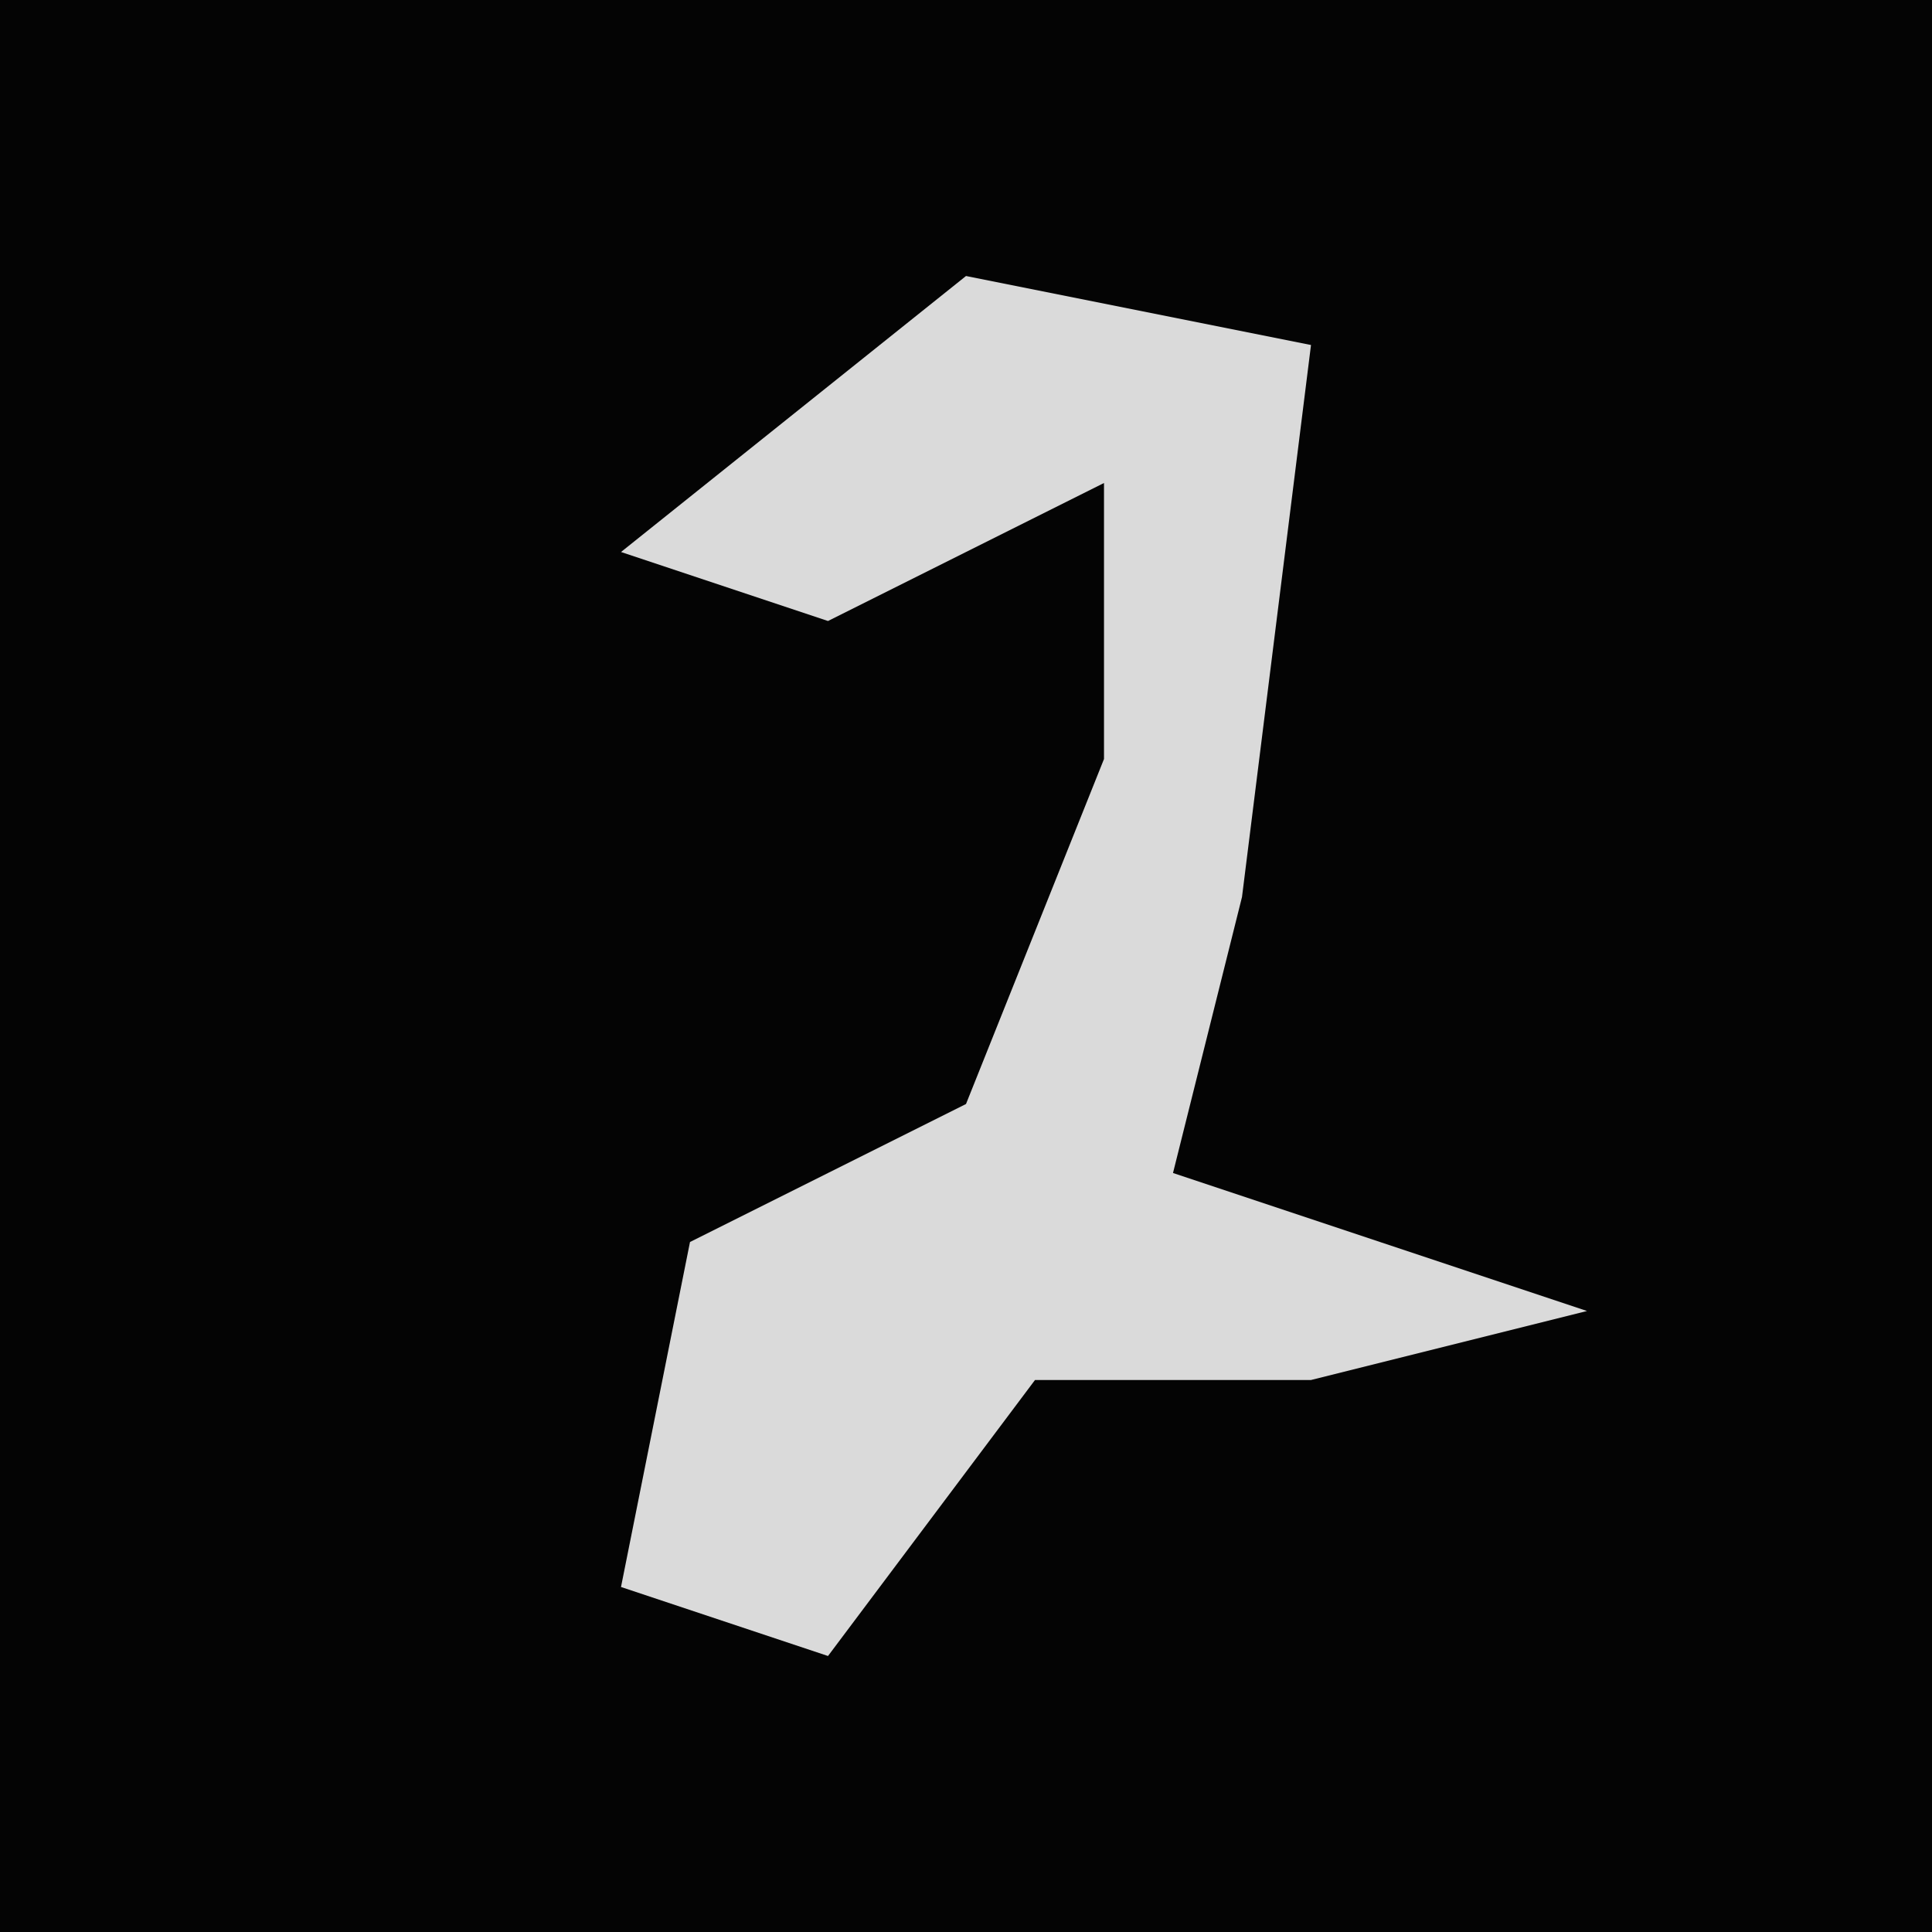 <?xml version="1.0" encoding="UTF-8"?>
<svg version="1.1" xmlns="http://www.w3.org/2000/svg" width="28" height="28">
<path d="M0,0 L28,0 L28,28 L0,28 Z " fill="#040404" transform="translate(0,0)"/>
<path d="M0,0 L5,1 L4,9 L3,13 L9,15 L5,16 L1,16 L-2,20 L-5,19 L-4,14 L0,12 L2,7 L2,3 L-2,5 L-5,4 Z " fill="#DADADA" transform="translate(14,4)"/>
</svg>
